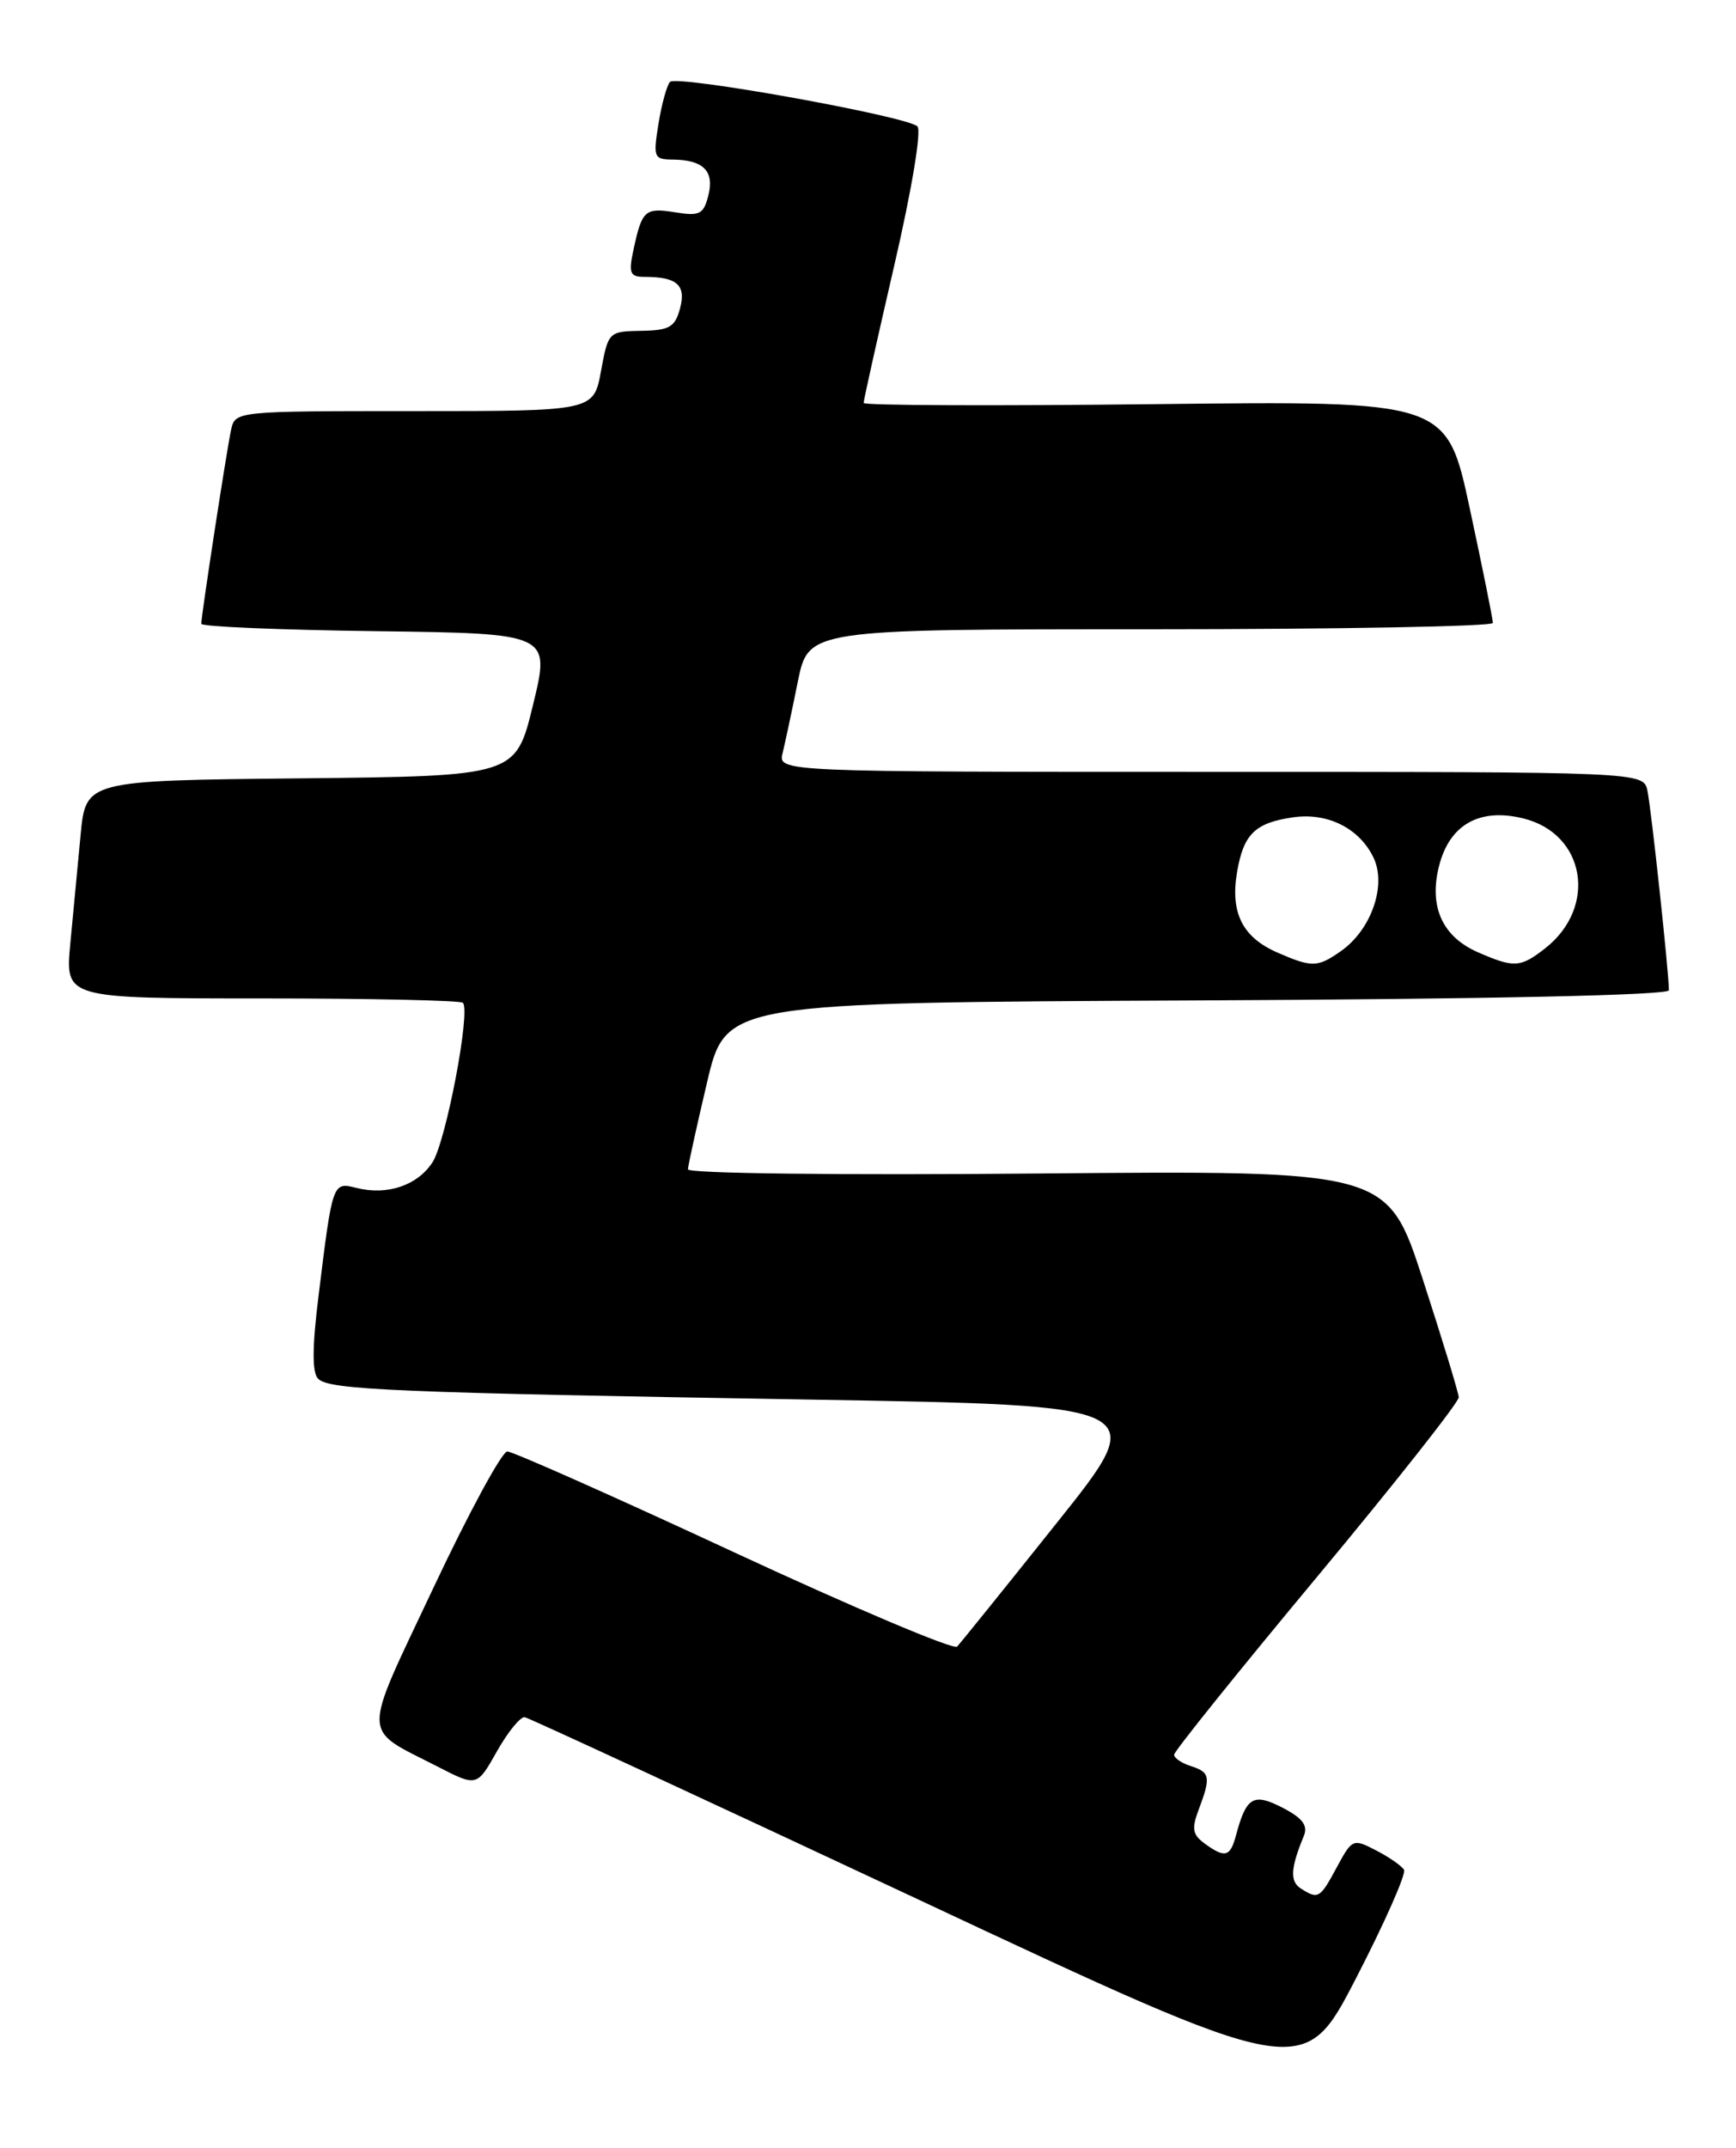 <?xml version="1.0" encoding="UTF-8" standalone="no"?>
<!DOCTYPE svg PUBLIC "-//W3C//DTD SVG 1.1//EN" "http://www.w3.org/Graphics/SVG/1.1/DTD/svg11.dtd" >
<svg xmlns="http://www.w3.org/2000/svg" xmlns:xlink="http://www.w3.org/1999/xlink" version="1.1" viewBox="0 0 207 256">
 <g >
 <path fill="currentColor"
d=" M 167.41 222.85 C 167.11 222.37 165.61 221.33 164.07 220.54 C 161.34 219.12 161.22 219.18 159.41 222.54 C 157.39 226.29 157.19 226.41 155.11 225.09 C 153.79 224.25 153.88 222.66 155.47 218.82 C 155.98 217.58 155.32 216.70 152.95 215.47 C 149.45 213.66 148.61 214.16 147.38 218.75 C 146.69 221.34 146.07 221.50 143.63 219.72 C 142.19 218.67 142.07 217.95 142.94 215.66 C 144.40 211.81 144.29 211.23 142.00 210.50 C 140.90 210.15 140.00 209.54 140.00 209.14 C 140.00 208.74 147.65 199.23 157.00 188.00 C 166.35 176.77 173.97 167.11 173.94 166.54 C 173.91 165.97 171.98 159.65 169.66 152.50 C 165.43 139.50 165.43 139.50 123.71 139.87 C 100.28 140.08 82.02 139.87 82.03 139.37 C 82.05 138.89 83.08 134.22 84.31 129.00 C 86.55 119.50 86.55 119.50 142.78 119.24 C 177.54 119.08 199.00 118.62 199.00 118.03 C 199.00 115.95 196.89 96.36 196.44 94.25 C 195.96 92.00 195.96 92.00 144.37 92.00 C 92.78 92.00 92.78 92.00 93.32 89.75 C 93.62 88.51 94.44 84.69 95.13 81.25 C 96.40 75.00 96.40 75.00 137.20 75.00 C 159.64 75.00 178.01 74.66 178.01 74.25 C 178.02 73.84 176.78 67.71 175.26 60.63 C 172.50 47.77 172.50 47.77 137.75 48.17 C 118.64 48.39 102.99 48.33 102.98 48.03 C 102.97 47.74 104.61 40.39 106.62 31.69 C 108.73 22.59 109.90 15.53 109.39 15.06 C 108.04 13.83 80.68 8.91 79.89 9.76 C 79.52 10.17 78.89 12.41 78.52 14.75 C 77.87 18.73 77.97 19.00 80.16 19.02 C 83.85 19.04 85.20 20.37 84.47 23.27 C 83.90 25.54 83.43 25.78 80.54 25.31 C 76.91 24.72 76.55 25.04 75.54 29.75 C 74.93 32.56 75.11 33.00 76.84 33.00 C 80.73 33.00 81.83 33.97 81.09 36.75 C 80.49 38.99 79.83 39.38 76.46 39.43 C 72.57 39.50 72.52 39.55 71.66 44.25 C 70.78 49.00 70.78 49.00 49.41 49.00 C 28.06 49.00 28.04 49.00 27.55 51.25 C 27.02 53.70 24.00 73.36 24.00 74.35 C 24.00 74.69 33.37 75.08 44.81 75.23 C 65.63 75.50 65.63 75.50 63.56 84.00 C 61.50 92.50 61.50 92.50 35.86 92.77 C 10.23 93.03 10.23 93.03 9.61 99.52 C 9.28 103.08 8.72 108.92 8.38 112.50 C 7.77 119.00 7.77 119.00 31.22 119.00 C 44.11 119.00 54.90 119.24 55.19 119.52 C 56.15 120.48 53.17 136.10 51.56 138.55 C 49.76 141.30 46.16 142.51 42.52 141.59 C 39.65 140.87 39.66 140.84 37.99 154.39 C 37.22 160.59 37.20 163.60 37.94 164.34 C 39.26 165.66 47.07 165.99 96.85 166.82 C 137.21 167.50 137.21 167.50 126.02 181.50 C 119.88 189.20 114.52 195.84 114.12 196.26 C 113.71 196.67 101.74 191.61 87.52 185.01 C 73.29 178.40 61.13 173.00 60.49 173.00 C 59.86 173.00 55.89 180.31 51.68 189.25 C 43.06 207.53 43.02 205.86 52.18 210.56 C 56.87 212.97 56.87 212.97 59.26 208.73 C 60.57 206.41 62.07 204.58 62.57 204.67 C 63.08 204.77 84.18 214.54 109.46 226.38 C 155.42 247.92 155.42 247.92 161.68 235.81 C 165.12 229.15 167.70 223.32 167.41 222.85 Z  M 152.33 113.54 C 148.16 111.73 146.69 108.81 147.50 103.98 C 148.27 99.42 149.64 98.08 154.16 97.42 C 158.30 96.81 162.10 98.72 163.78 102.23 C 165.36 105.53 163.51 110.83 159.88 113.37 C 157.10 115.32 156.44 115.33 152.33 113.54 Z  M 176.25 113.51 C 172.00 111.66 170.37 108.09 171.58 103.26 C 172.82 98.29 176.41 96.25 181.65 97.55 C 189.04 99.37 190.51 108.09 184.27 113.01 C 181.29 115.34 180.57 115.39 176.25 113.51 Z "/>
</g>
</svg>